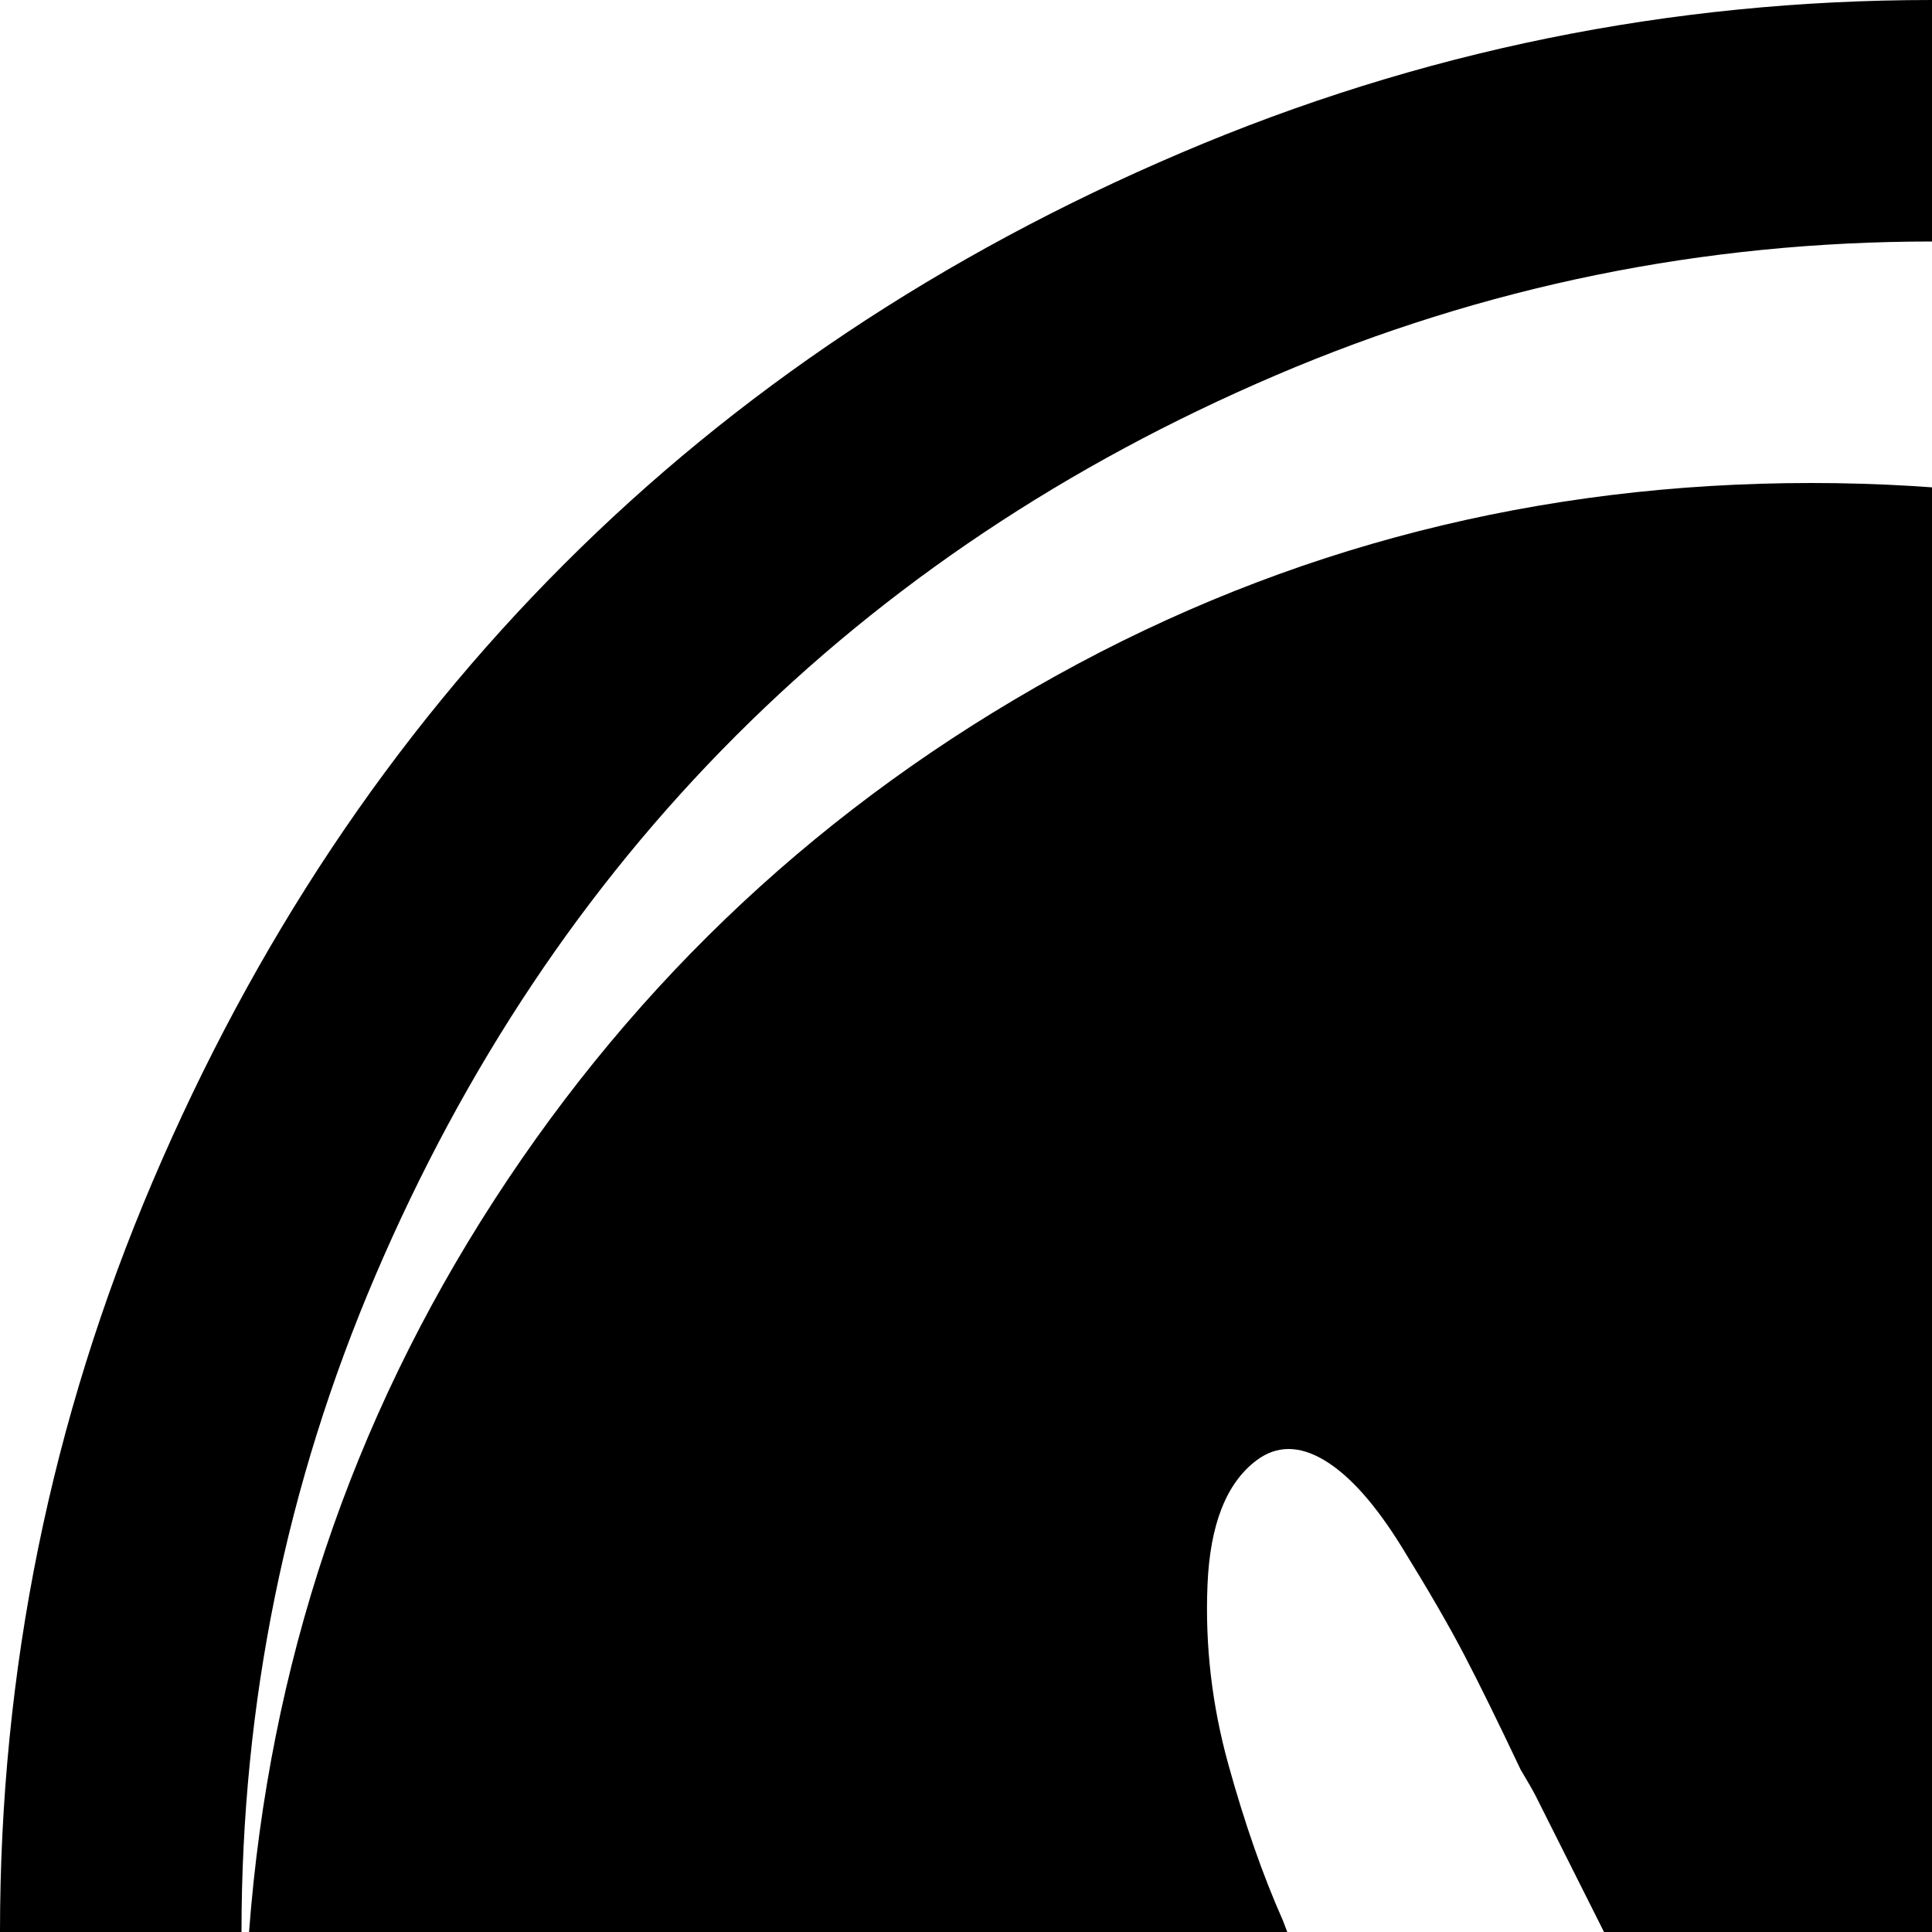 <svg xmlns="http://www.w3.org/2000/svg" version="1.1" viewBox="0 0 512 512" fill="currentColor"><path fill="currentColor" d="M512 1024q-104 0-199-40.5t-163.5-109T40.5 711T0 512t40.5-199t109-163.5T313 40.5T512 0t199 40.5t163.5 109t109 163.5t40.5 199t-40.5 199t-109 163.5t-163.5 109t-199 40.5M340 509l87 228q-43 38-43 95q0 53 37.5 90.5T512 960t90.5-37.5T640 832q0-50-34-86.5T522 705L407 476q-1-2-4-7q-9-19-15-30.5T371.5 410T351 387t-18 0q-12 9-13 33t5.5 47.5T340 509M512 64q-91 0-174 35.5T195 195T99.5 338T64 512h2q8-106 65-194t149-139t200-51t200 51t149 139t65 194h66q0-91-35.5-174T829 195T686 99.5T512 64"/></svg>